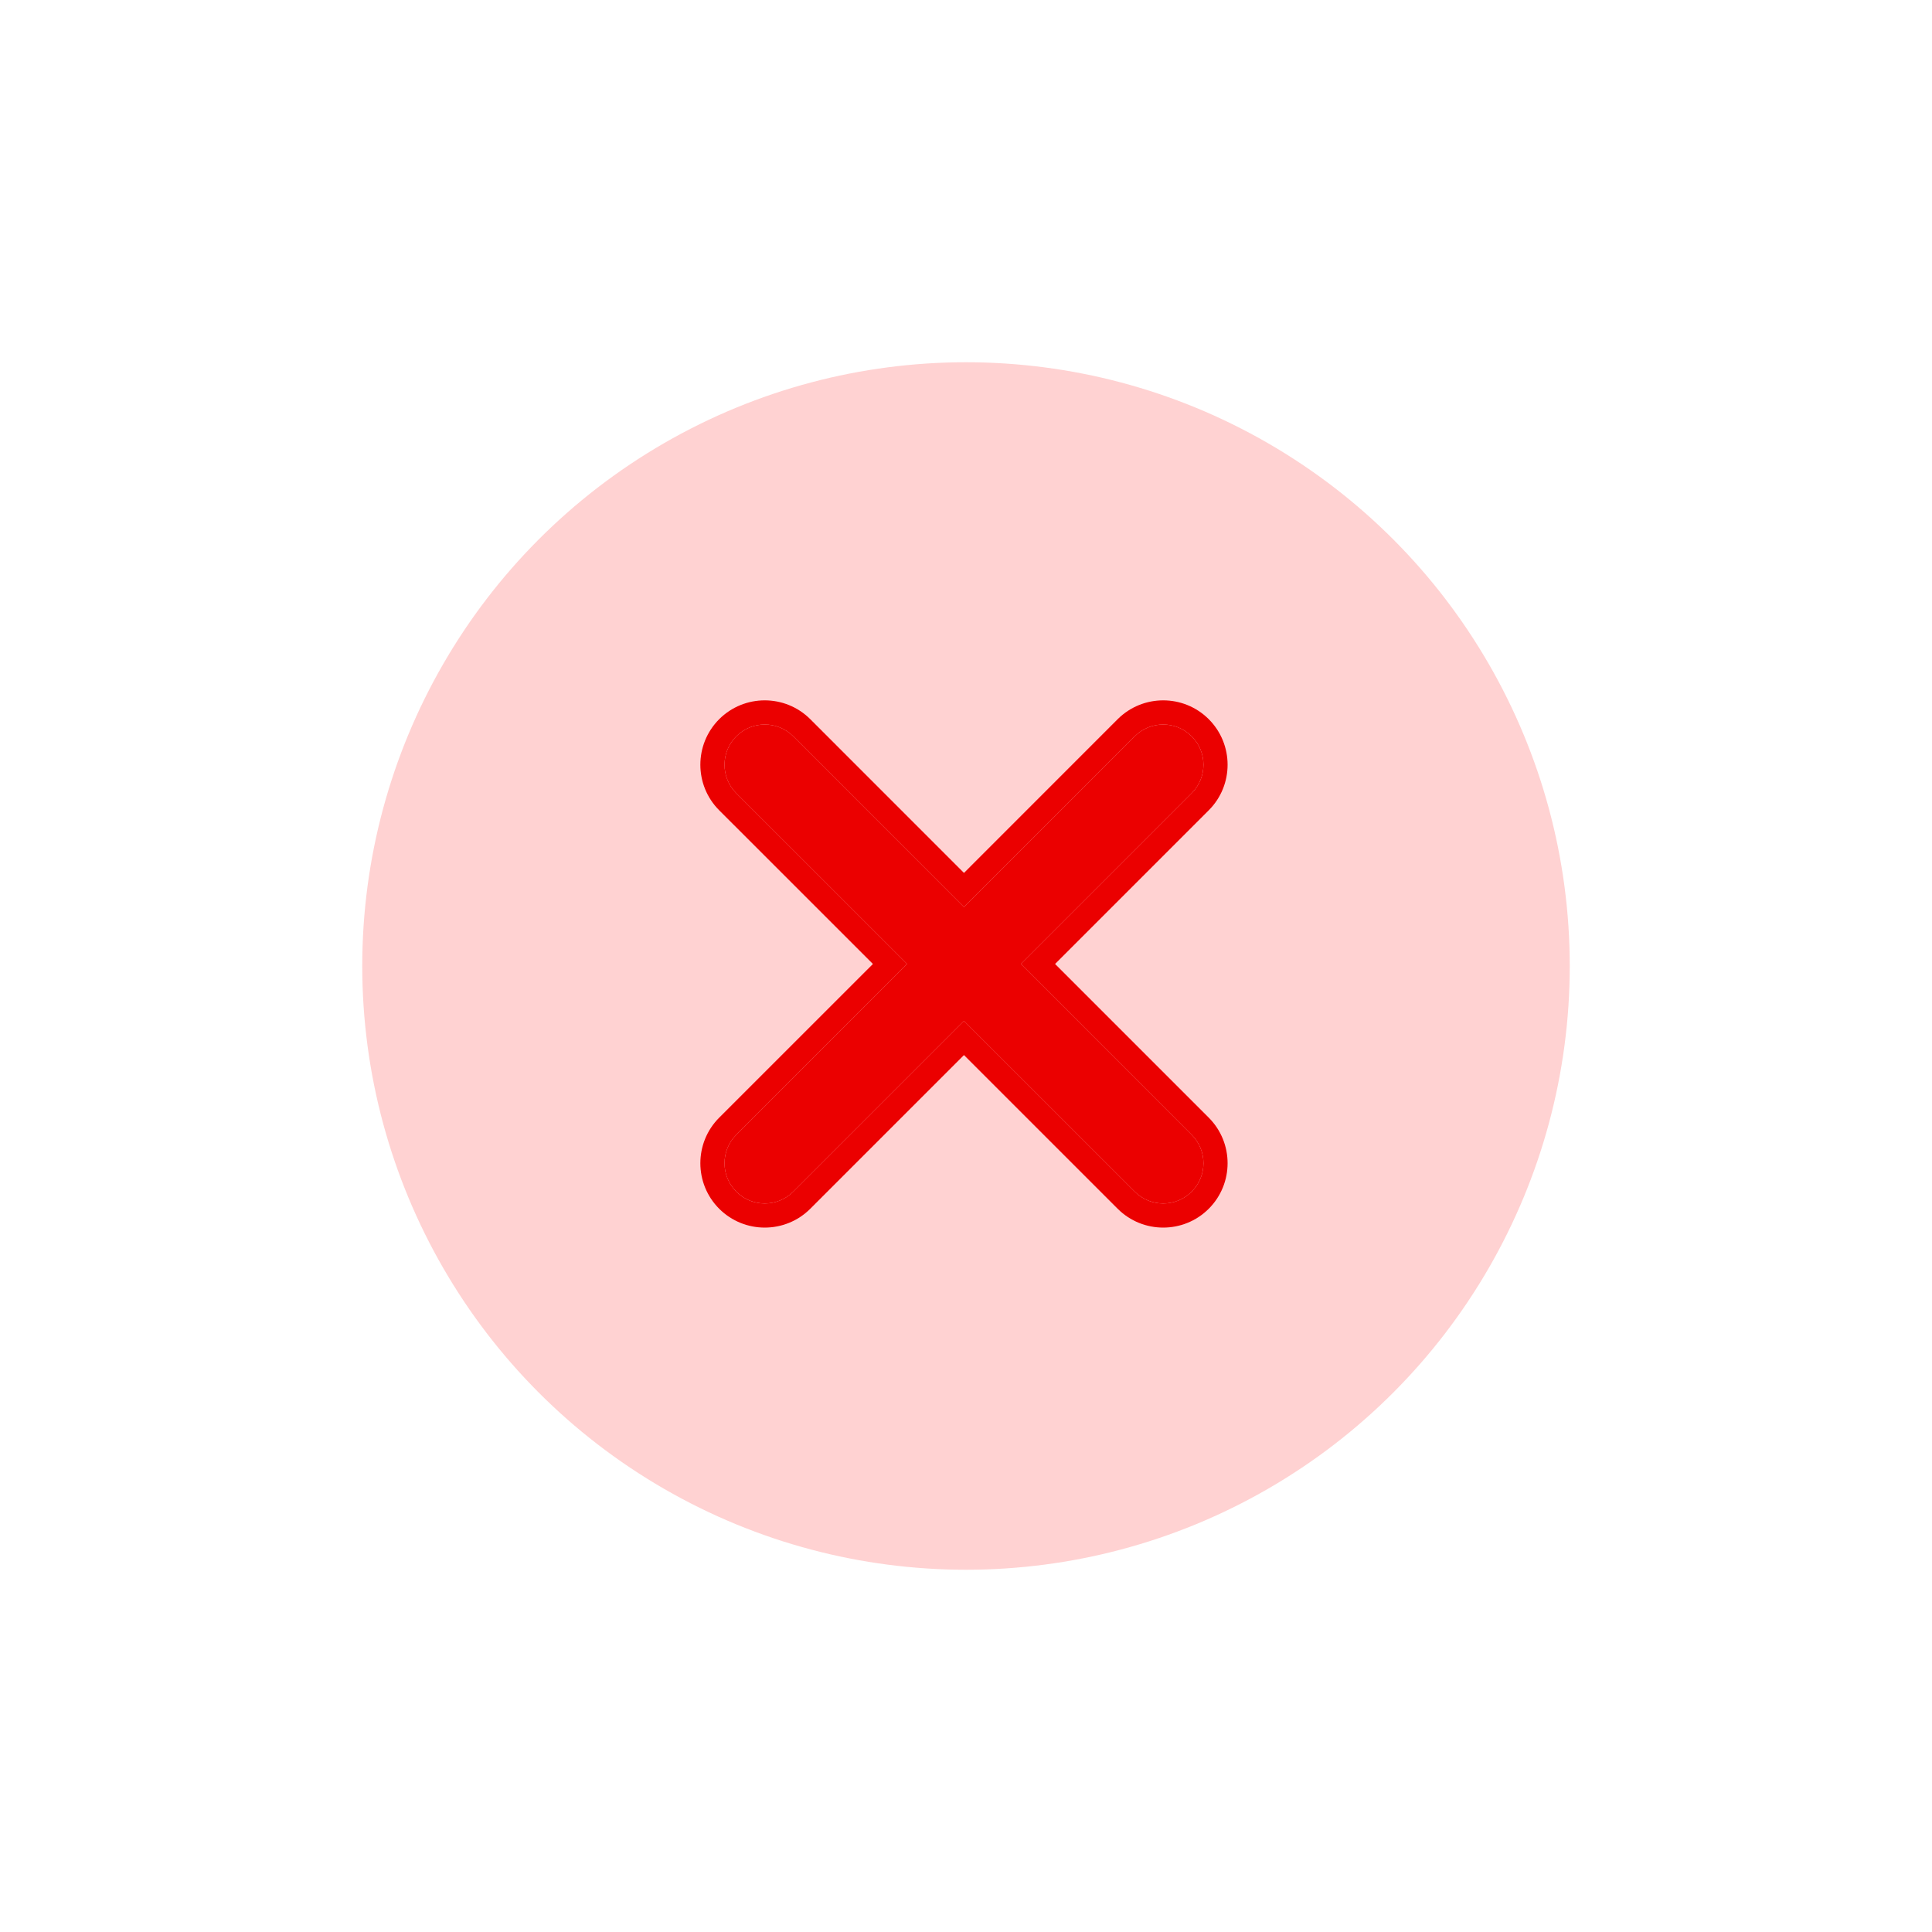 <svg width="40" height="40" viewBox="0 0 40 40" fill="none" xmlns="http://www.w3.org/2000/svg">
<circle cx="20" cy="20" r="12.5" fill="#FFD2D2"/>
<path d="M23.494 24.672C23.819 24.998 24.347 24.998 24.672 24.672C24.998 24.347 24.998 23.819 24.672 23.494L21.137 19.958L24.672 16.423C24.998 16.097 24.998 15.569 24.672 15.244C24.347 14.919 23.819 14.919 23.494 15.244L19.958 18.78L16.423 15.244C16.097 14.919 15.569 14.919 15.244 15.244C14.919 15.569 14.919 16.097 15.244 16.423L18.78 19.958L15.244 23.494C14.919 23.819 14.919 24.347 15.244 24.672C15.569 24.998 16.097 24.998 16.423 24.672L19.958 21.137L23.494 24.672Z" fill="#EB0000"/>
<path fill-rule="evenodd" clip-rule="evenodd" d="M25.026 25.026C24.505 25.546 23.661 25.546 23.14 25.026L19.958 21.844L16.776 25.026C16.255 25.546 15.411 25.546 14.89 25.026C14.37 24.505 14.37 23.661 14.89 23.14L18.073 19.958L14.89 16.776C14.37 16.255 14.37 15.411 14.89 14.89C15.411 14.37 16.255 14.37 16.776 14.89L19.958 18.073L23.14 14.89C23.661 14.37 24.505 14.37 25.026 14.89C25.546 15.411 25.546 16.256 25.026 16.776L21.844 19.958L25.026 23.14C25.546 23.661 25.546 24.505 25.026 25.026ZM24.672 23.494C24.998 23.819 24.998 24.347 24.672 24.672C24.347 24.998 23.819 24.998 23.494 24.672L19.958 21.137L16.423 24.672C16.097 24.998 15.569 24.998 15.244 24.672C14.919 24.347 14.919 23.819 15.244 23.494L18.78 19.958L15.244 16.423C14.919 16.097 14.919 15.569 15.244 15.244C15.569 14.919 16.097 14.919 16.423 15.244L19.958 18.78L23.494 15.244C23.819 14.919 24.347 14.919 24.672 15.244C24.998 15.569 24.998 16.097 24.672 16.423L21.137 19.958L24.672 23.494Z" fill="#EB0000"/>
</svg>